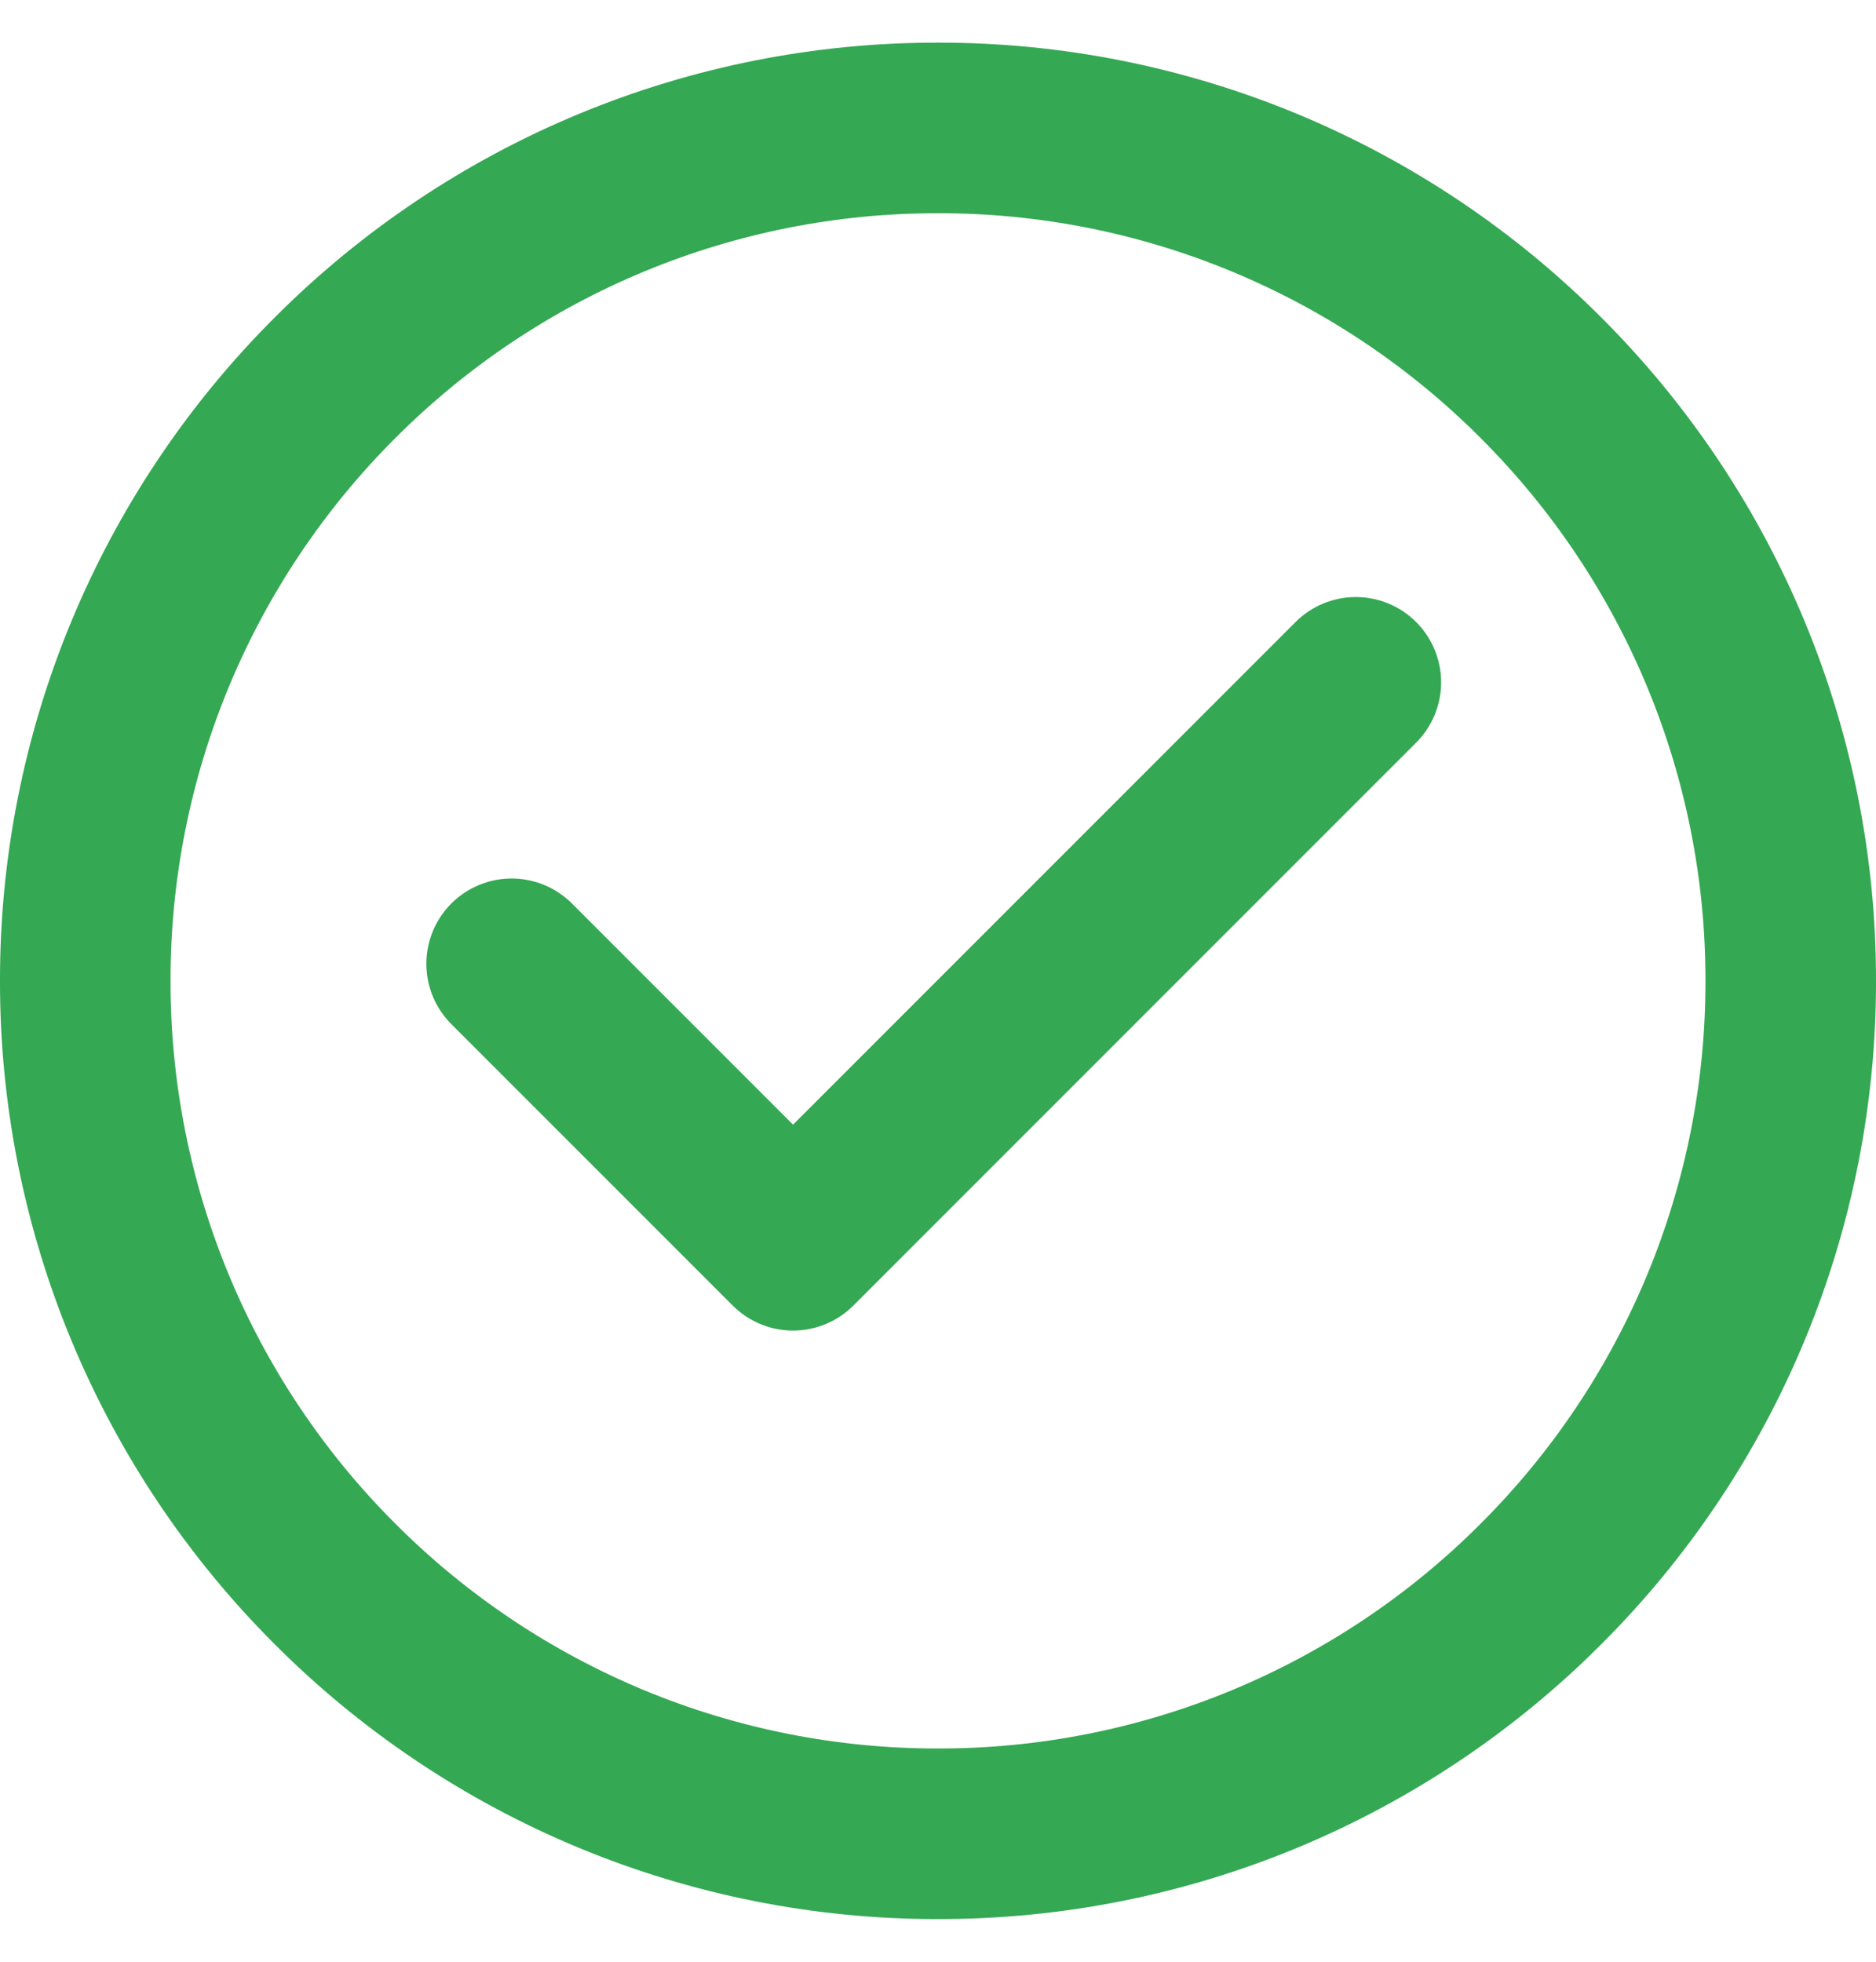 <svg width="22" height="23" viewBox="0 0 22 23" fill="none" xmlns="http://www.w3.org/2000/svg">
<g clip-path="url(#clip0_149_979)">
<path d="M11 21.5C12.313 21.502 13.614 21.244 14.828 20.741C16.041 20.238 17.143 19.501 18.071 18.571C19.001 17.643 19.738 16.541 20.241 15.328C20.744 14.114 21.002 12.813 21 11.5C21.002 10.187 20.744 8.886 20.241 7.672C19.738 6.459 19.001 5.357 18.071 4.429C17.143 3.499 16.041 2.762 14.828 2.259C13.614 1.756 12.313 1.498 11 1.5C9.687 1.498 8.386 1.756 7.172 2.259C5.959 2.762 4.857 3.499 3.929 4.429C2.999 5.357 2.262 6.459 1.759 7.672C1.256 8.886 0.998 10.187 1 11.5C0.998 12.813 1.256 14.114 1.759 15.328C2.262 16.541 2.999 17.643 3.929 18.571C4.857 19.501 5.959 20.238 7.172 20.741C8.386 21.244 9.687 21.502 11 21.5Z" stroke="#34A853" stroke-width="2" stroke-linejoin="round"/>
<path d="M6 11.3L9.3 14.6L15.9 8" stroke="#34A853" stroke-width="2" stroke-linecap="round" stroke-linejoin="round"/>
</g>
<defs>
<clipPath id="clip0_149_979">
<rect width="22" height="22" fill="white" transform="translate(0 0.5)"/>
</clipPath>
</defs>
</svg>

